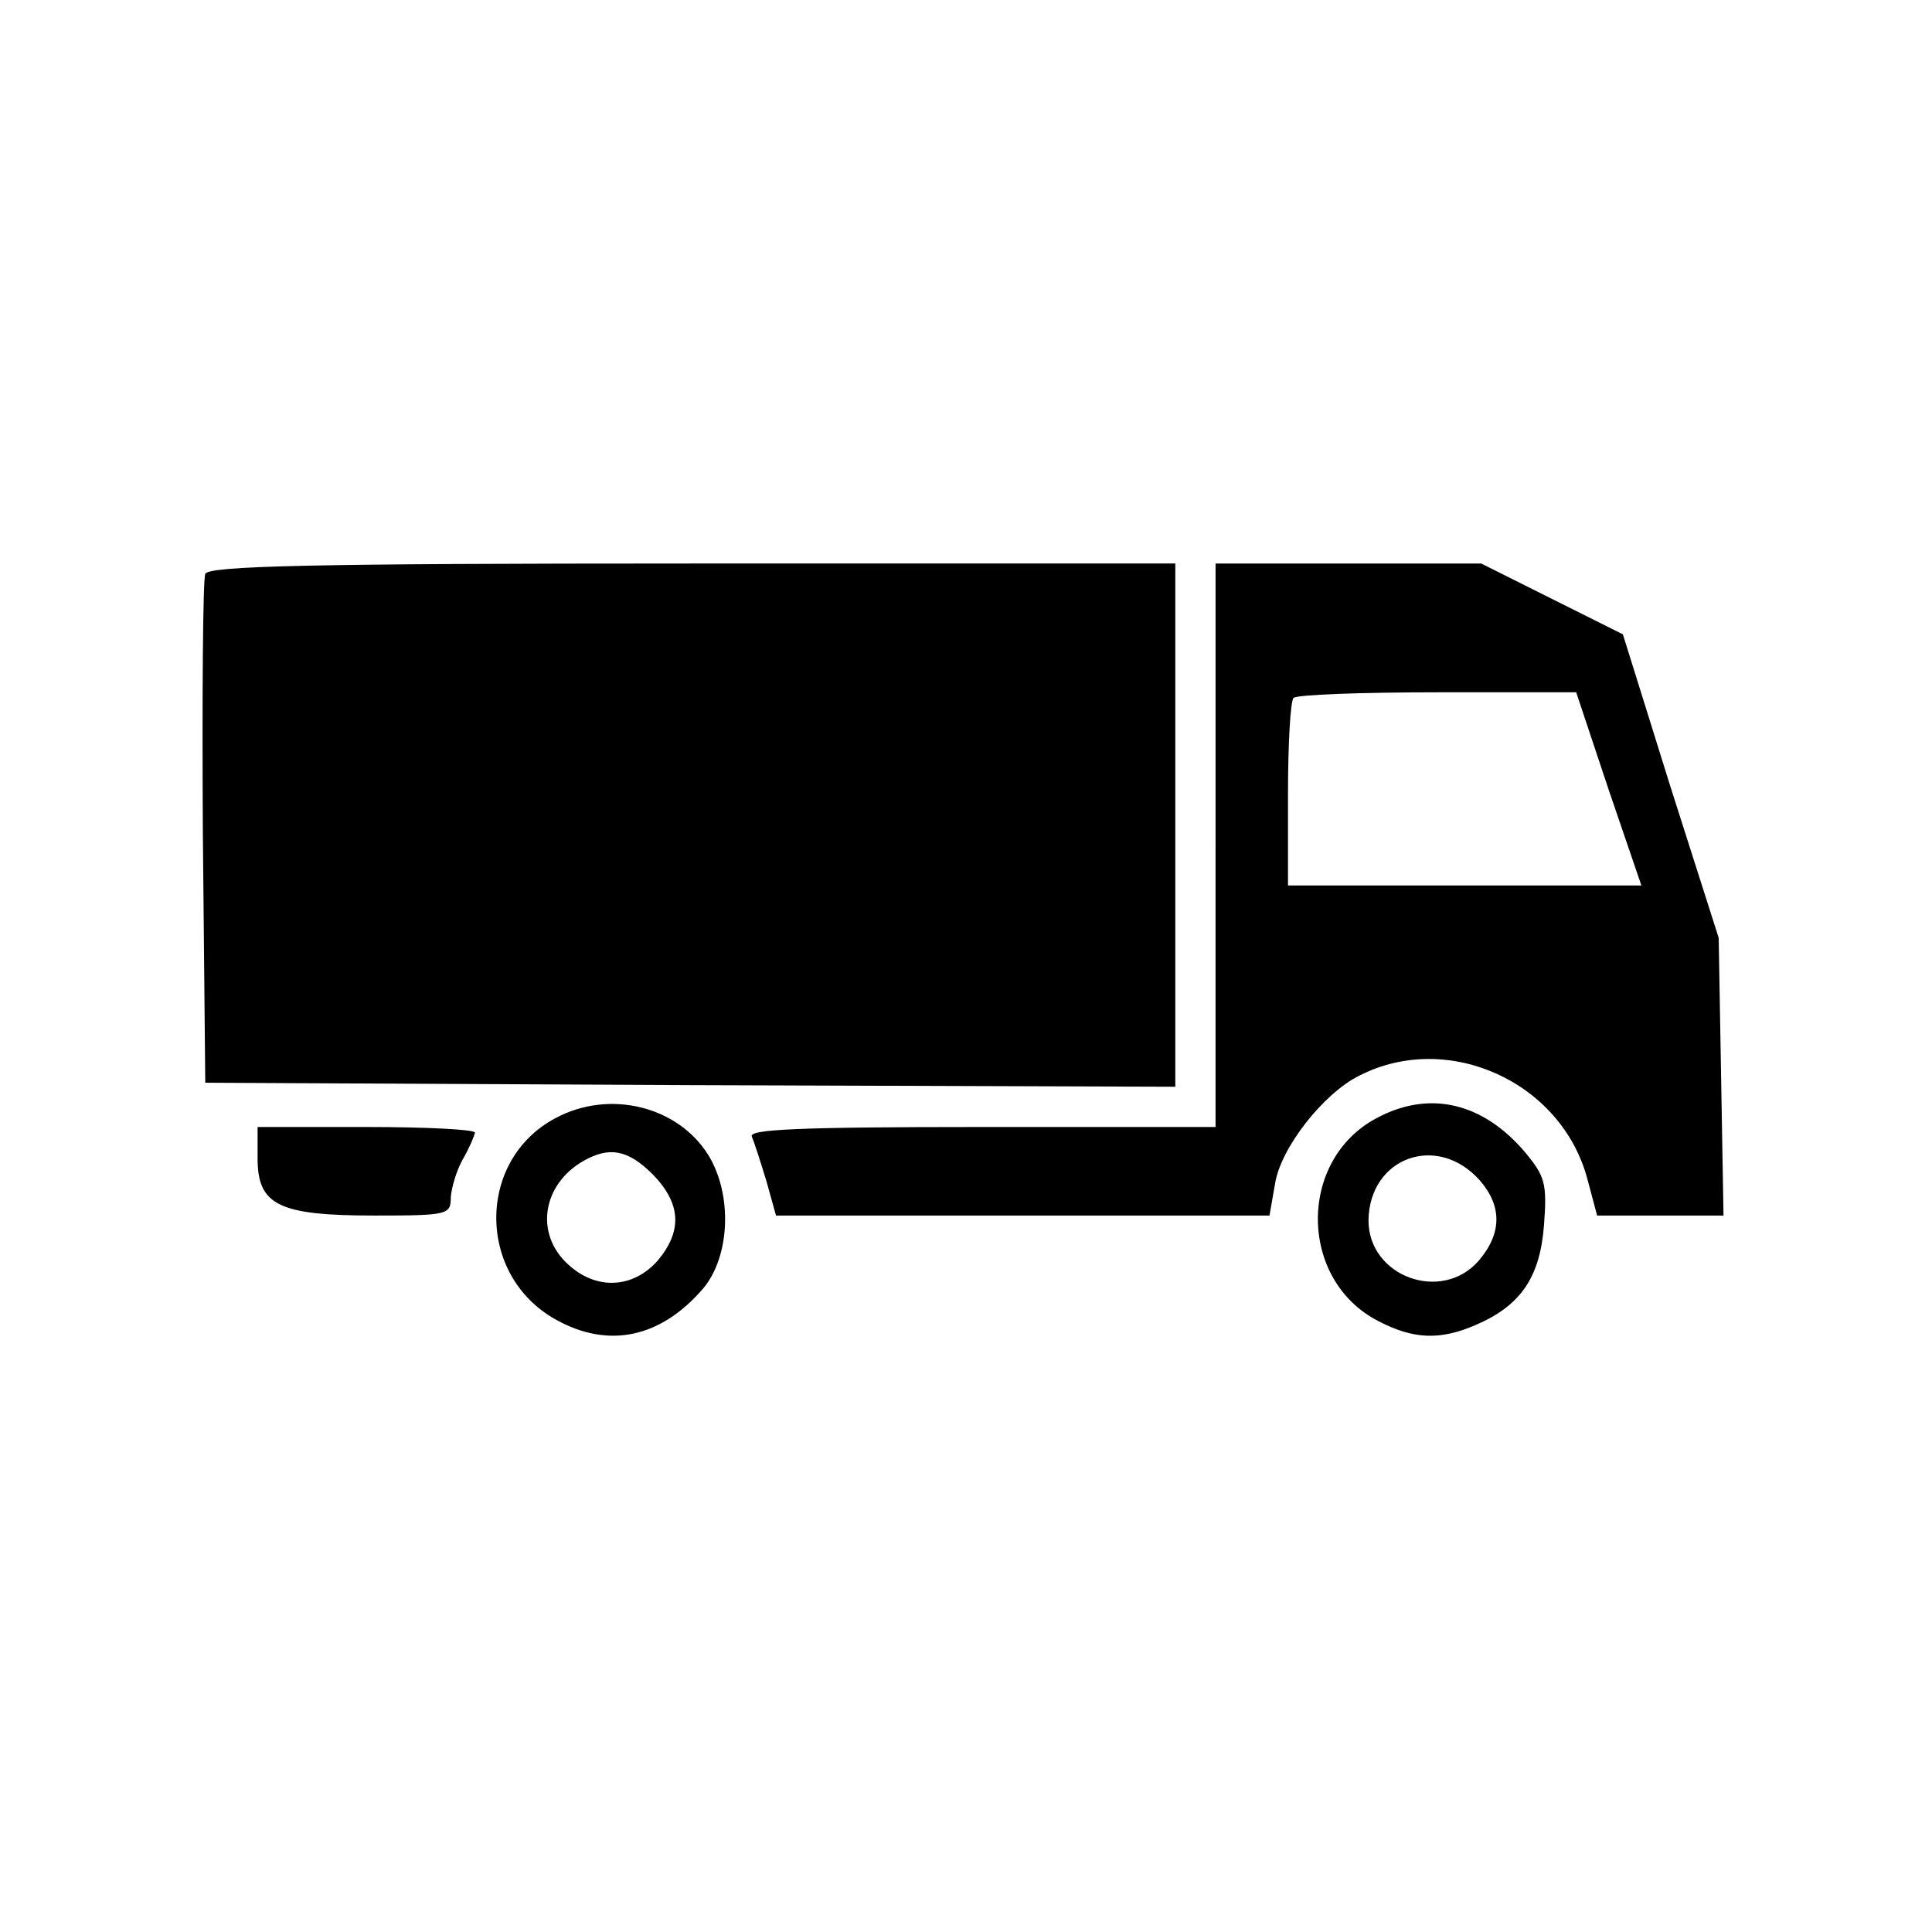 <svg xmlns="http://www.w3.org/2000/svg" width="24pt" height="24pt"
    viewBox="0 0 240 100" preserveAspectRatio="xMidYMid meet">

    <g transform="translate(0,190) scale(0.1,-0.1)" fill="#000000"
        stroke="none">
        <path d="M255 1887 c-3 -7 -4 -152 -3 -322 l3 -310 603 -3 602 -2 0 325 0 325
-600 0 c-474 0 -602 -3 -605 -13z" />
        <path d="M1510 1550 l0 -350 -291 0 c-229 0 -290 -3 -285 -12 3 -7 11 -32 18
-55 l12 -43 307 0 306 0 7 40 c7 44 60 112 105 134 110 56 251 -8 283 -129
l12 -45 79 0 78 0 -3 173 -3 172 -60 188 -59 189 -88 44 -88 44 -165 0 -165 0
0 -350z m488 70 l41 -120 -220 0 -219 0 0 113 c0 63 3 117 7 120 3 4 84 7 179
7 l172 0 40 -120z" />
        <path d="M690 1211 c-98 -52 -98 -195 0 -250 66 -37 131 -23 184 39 33 40 36
116 6 165 -38 61 -123 82 -190 46z m121 -70 c35 -36 37 -70 6 -107 -31 -35
-77 -37 -112 -4 -41 38 -31 99 20 128 32 18 55 14 86 -17z" />
        <path d="M1710 1211 c-98 -52 -97 -201 2 -252 44 -23 77 -24 121 -5 56 24 80
59 85 124 4 52 1 61 -23 90 -53 63 -120 78 -185 43z m128 -77 c28 -32 28 -66
-1 -100 -46 -53 -137 -20 -137 50 1 78 85 109 138 50z" />
        <path d="M320 1161 c0 -58 26 -71 145 -71 92 0 95 1 95 23 1 12 7 33 15 47 8
14 14 28 15 33 0 4 -61 7 -135 7 l-135 0 0 -39z" />
    </g>
</svg>
